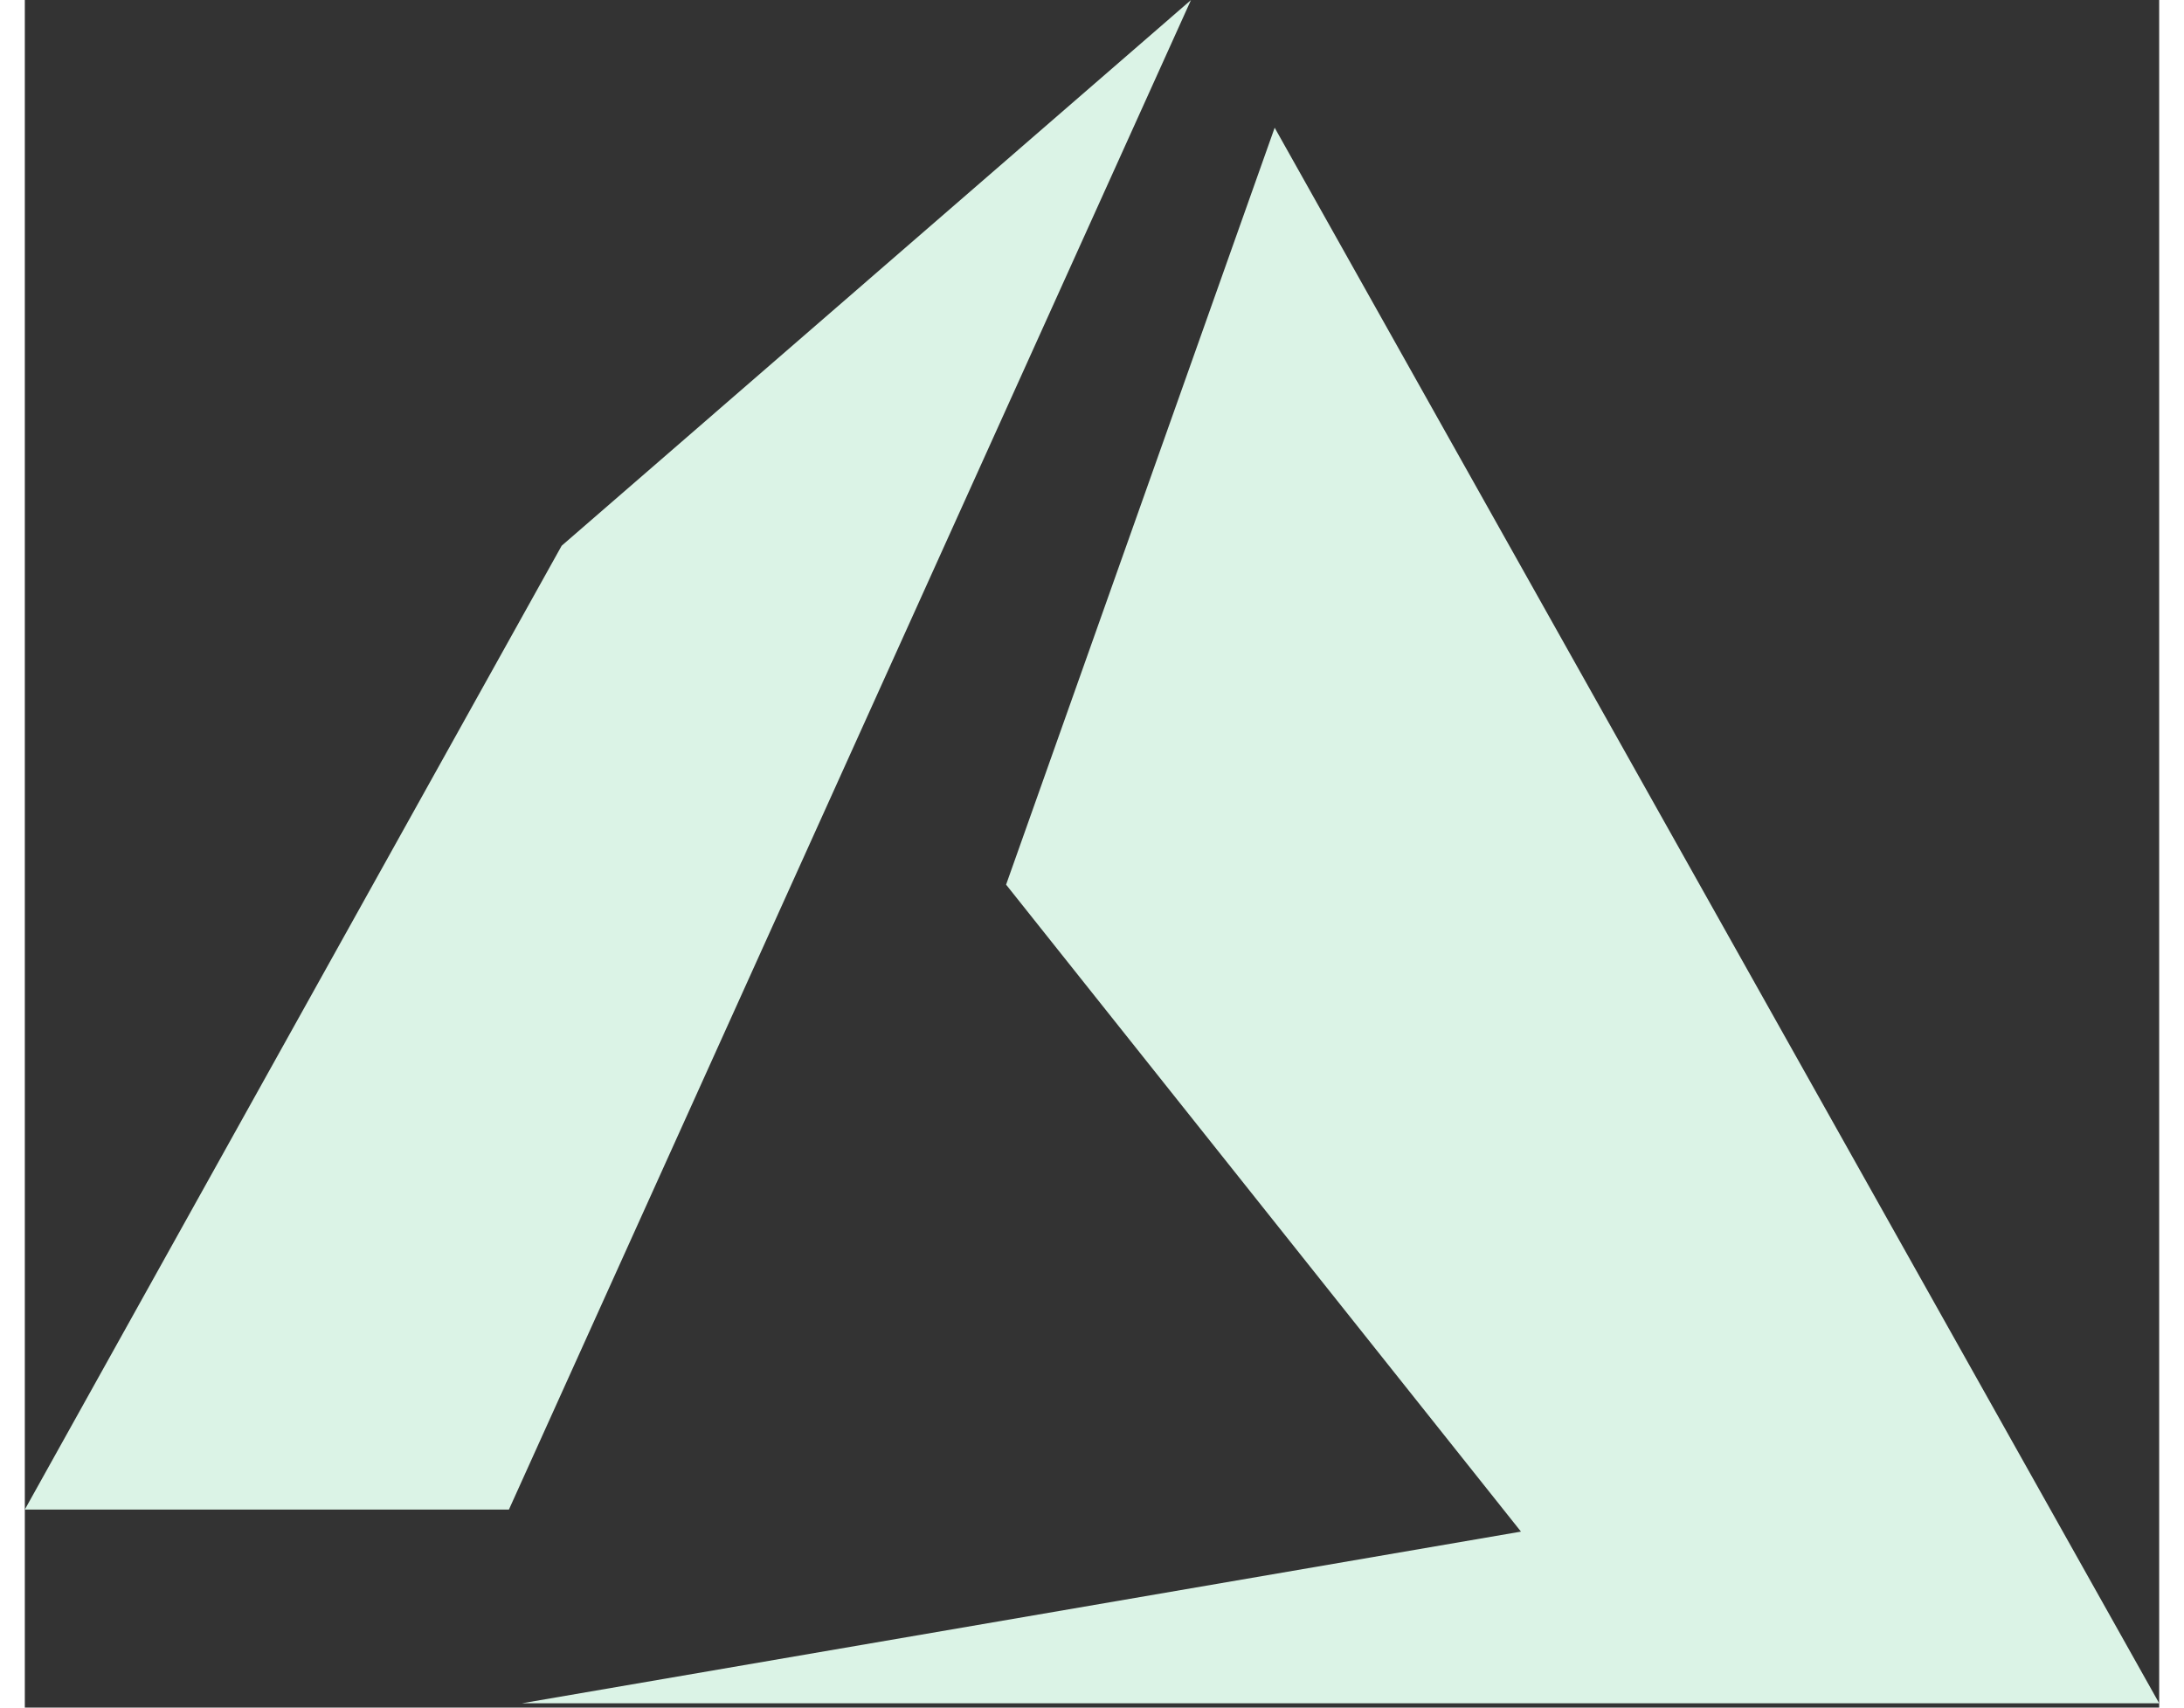 <svg width="55" height="43" viewBox="0 0 60 48" fill="none" xmlns="http://www.w3.org/2000/svg">
<rect x="0" y="0" width="60" height="48" fill="#333333" stroke="none"/>
<g clip-path="url(#clip0_737_4522)">
<path d="M32.782 0.002L15.091 15.341L0 42.433H13.609L32.782 0.002ZM35.135 3.59L27.585 24.867L42.059 43.053L13.977 47.878H60L35.135 3.59Z" fill="#DBF3E6"/>
</g>
<defs>
<clipPath id="clip0_737_4522">
<rect width="60" height="47.88" fill="white"/>
</clipPath>
</defs>
</svg>
